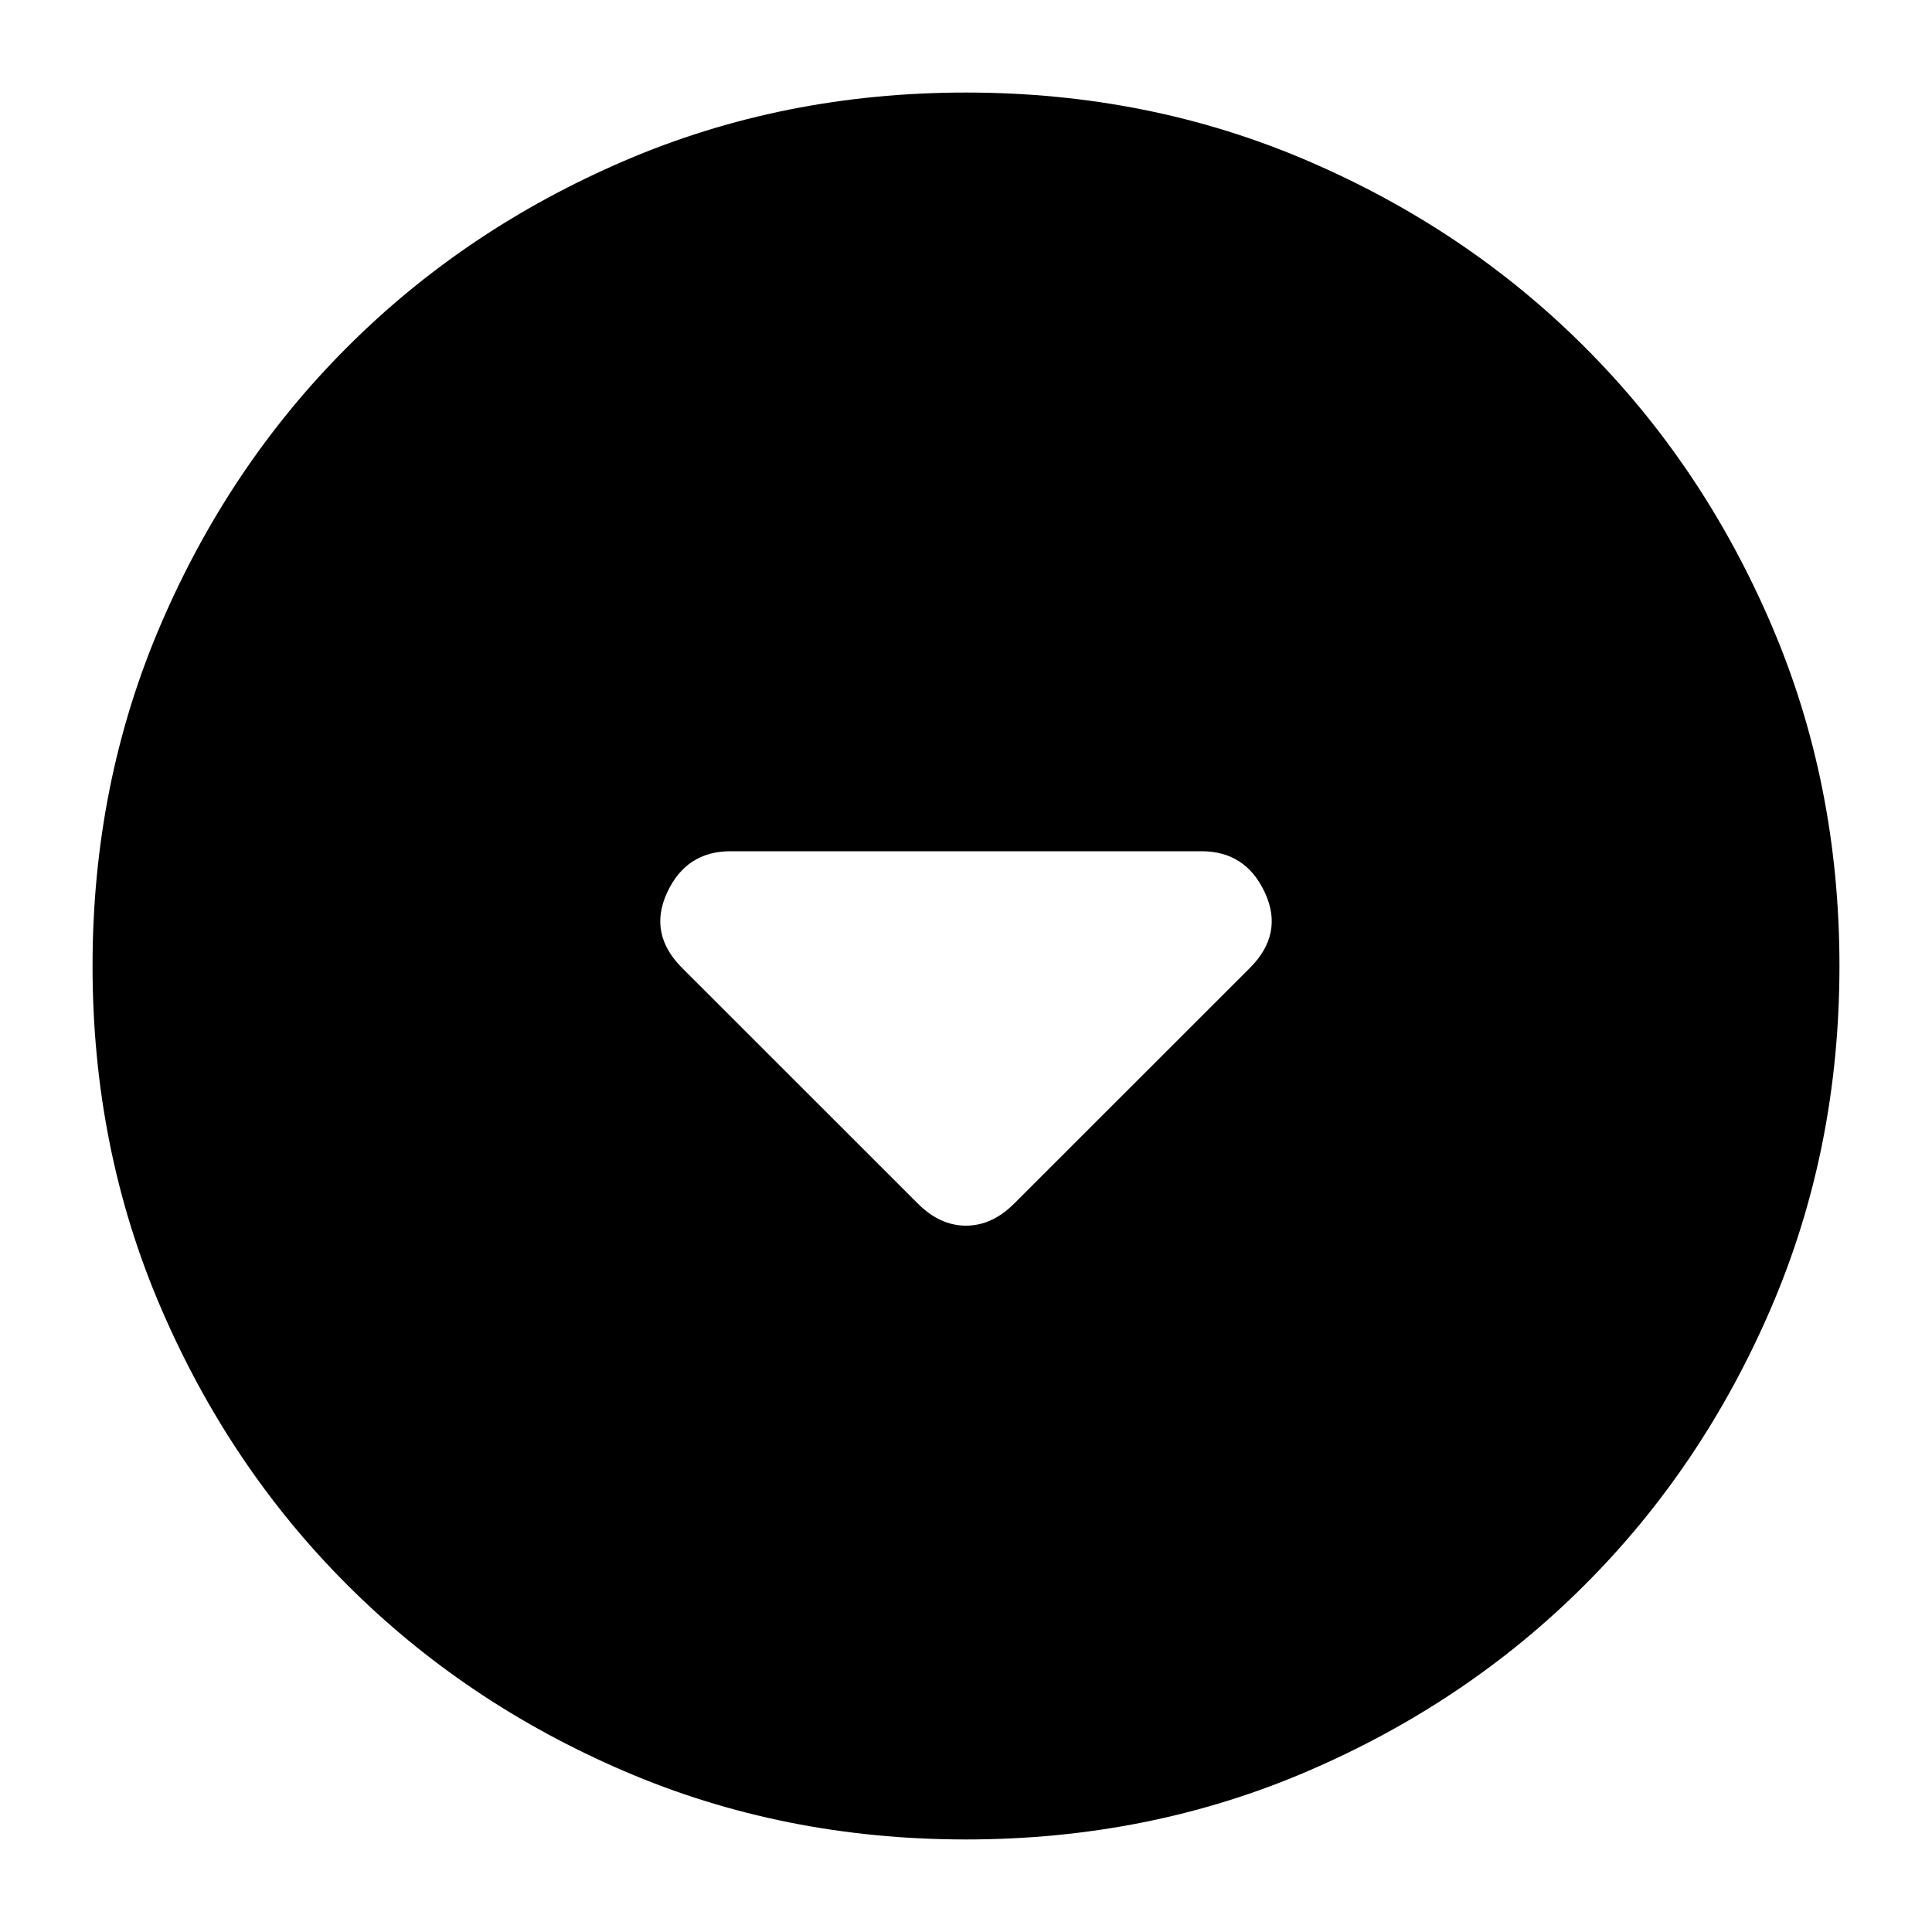 <svg xmlns="http://www.w3.org/2000/svg" height="20" width="20"><path d="M9.5 12.458Q9.729 12.688 10 12.688Q10.271 12.688 10.5 12.458L12.938 10.021Q13.292 9.667 13.094 9.24Q12.896 8.812 12.438 8.812H7.562Q7.104 8.812 6.906 9.24Q6.708 9.667 7.062 10.021ZM10 19.042Q8.104 19.042 6.458 18.333Q4.812 17.625 3.594 16.406Q2.375 15.188 1.667 13.542Q0.958 11.896 0.958 10Q0.958 8.104 1.667 6.458Q2.375 4.812 3.594 3.594Q4.812 2.375 6.458 1.667Q8.104 0.958 10 0.958Q11.896 0.958 13.542 1.667Q15.188 2.375 16.406 3.594Q17.625 4.812 18.333 6.458Q19.042 8.104 19.042 10Q19.042 11.896 18.333 13.542Q17.625 15.188 16.406 16.406Q15.188 17.625 13.542 18.333Q11.896 19.042 10 19.042Z"/></svg>